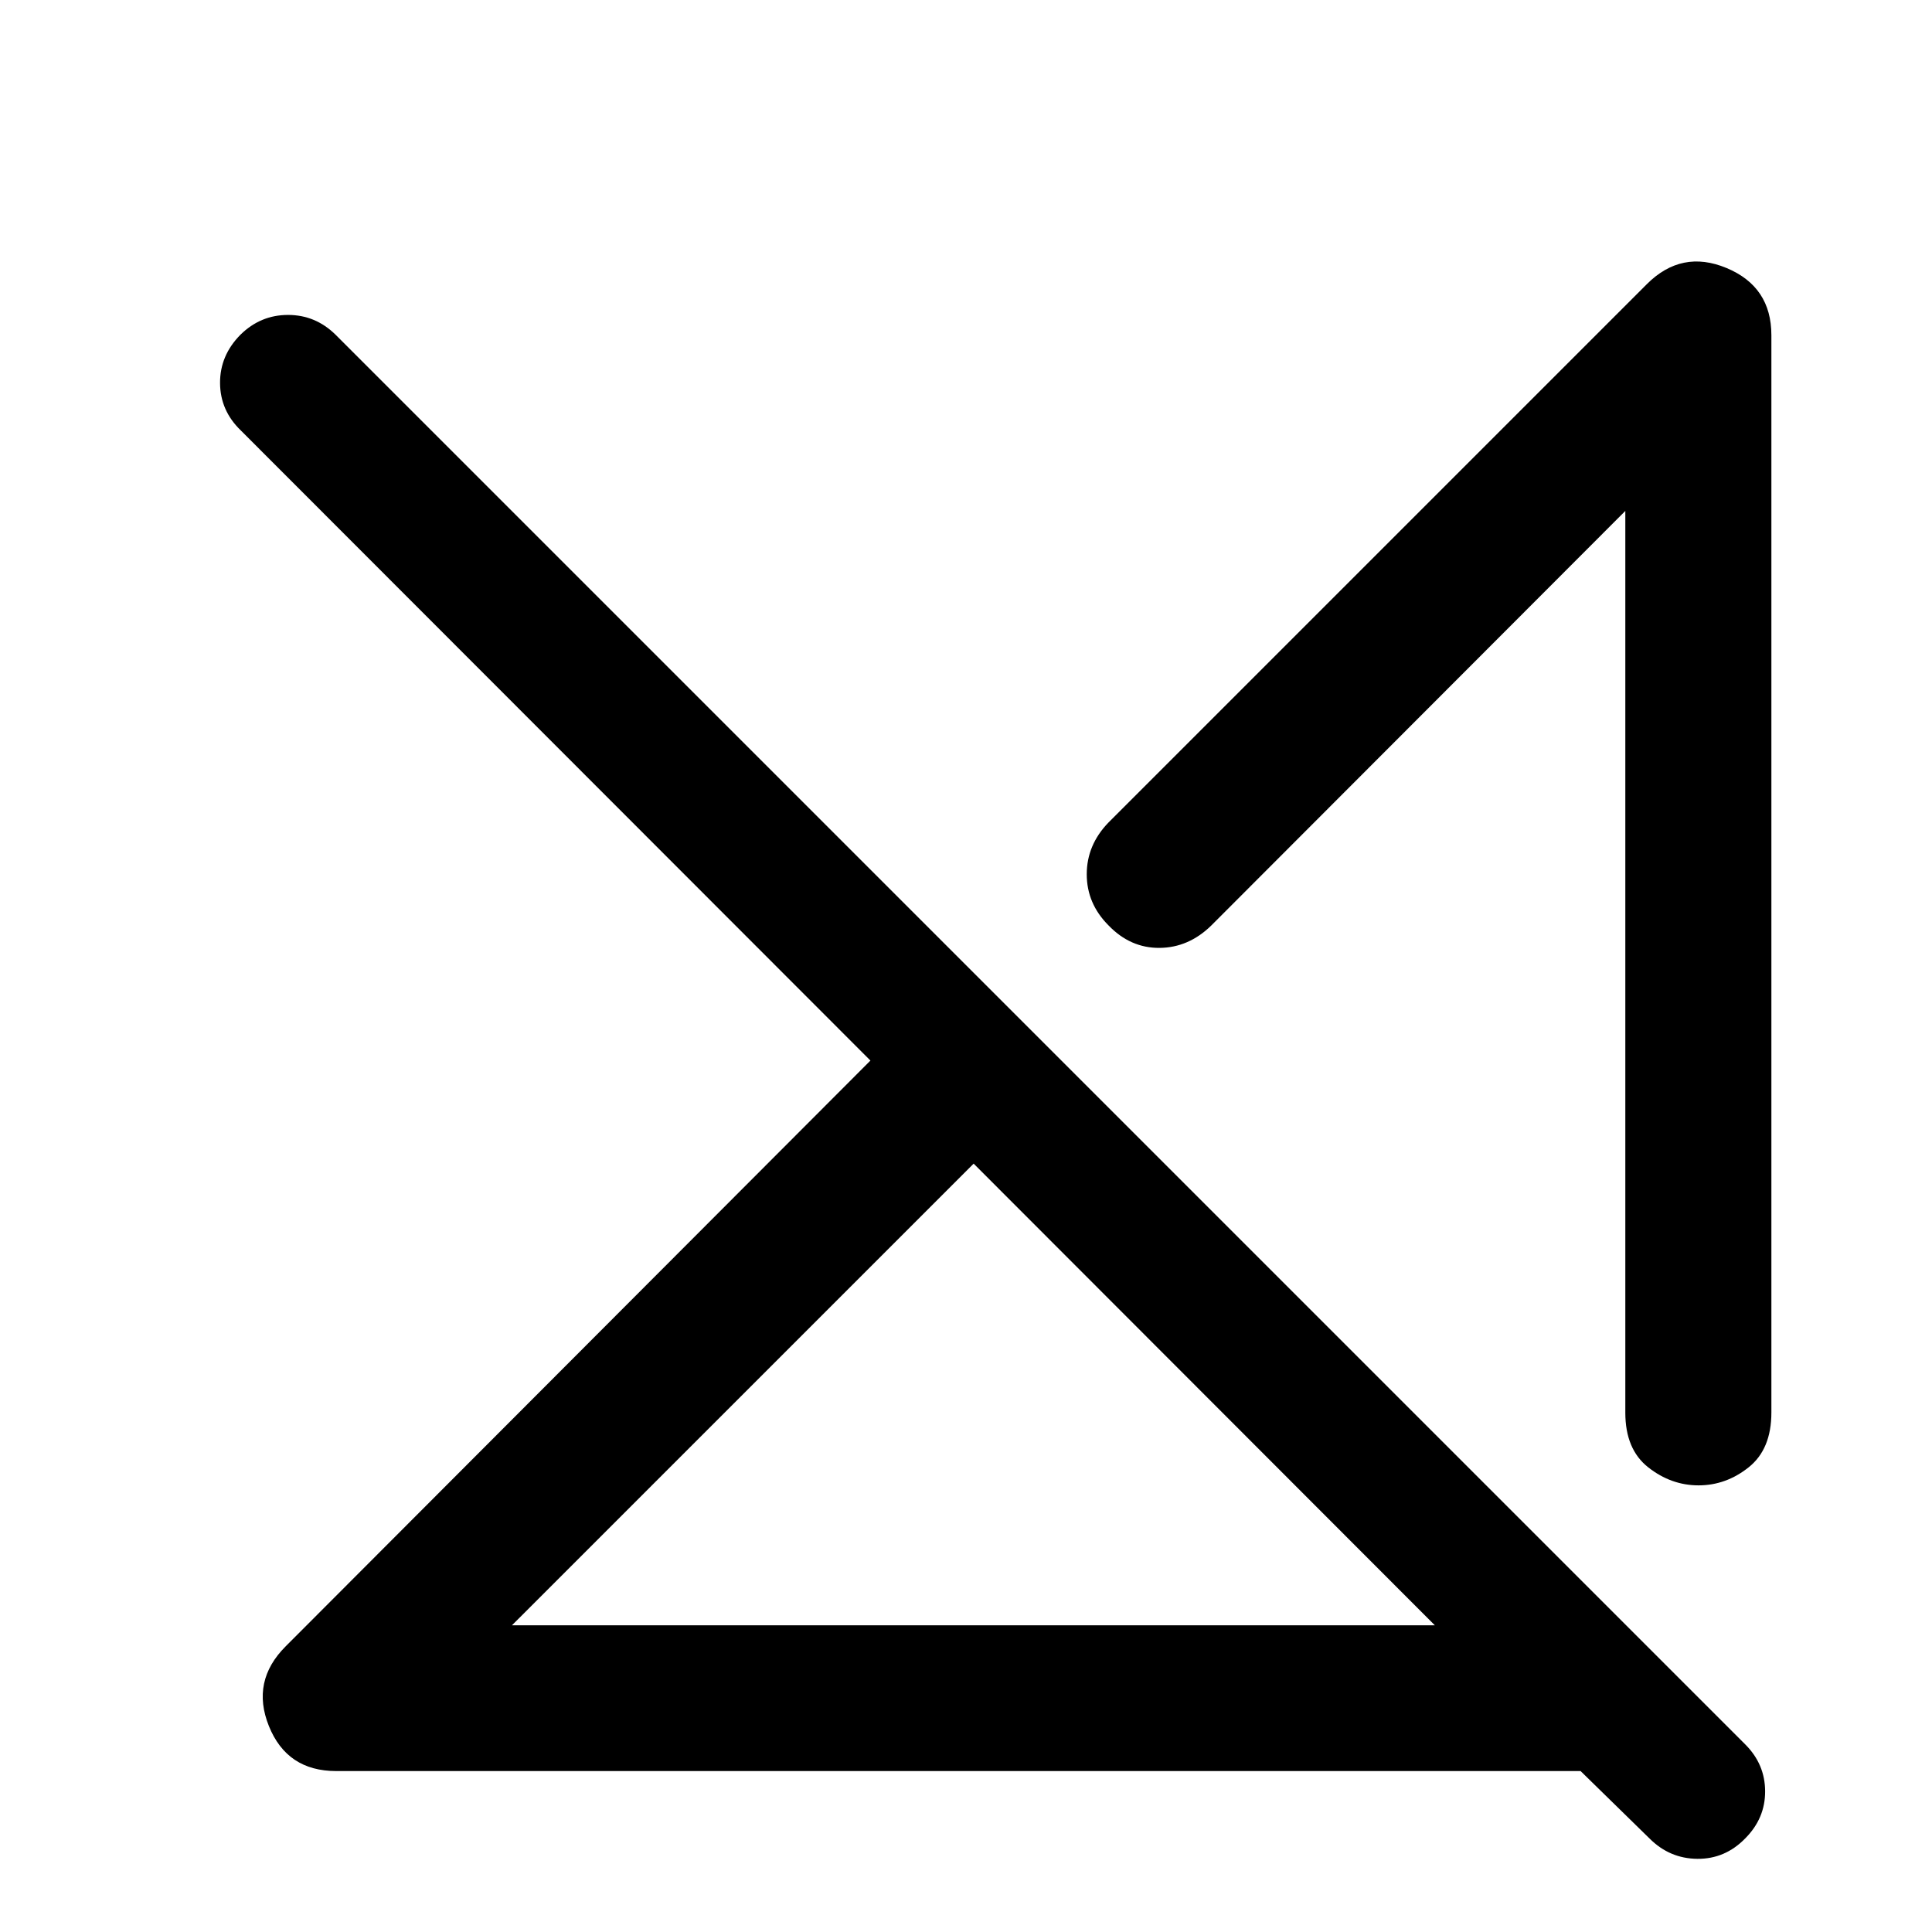 <svg xmlns="http://www.w3.org/2000/svg" height="40" viewBox="0 -960 960 960" width="40"><path d="M254.38-152.39h458.59L483.8-381.8 254.38-152.39Zm-87.32 72.42q-24.44 0-33.44-22.33-8.99-22.33 8.32-39.64l290.57-291.07-312.78-313.03q-10.31-9.9-10.39-23.62-.07-13.72 10.15-24.03 9.98-9.82 23.62-9.82t23.62 9.82L867.22-93.2q9.82 9.82 9.86 23.29.04 13.48-9.94 23.45-9.98 10.23-23.74 10.1-13.77-.12-23.75-10.1l-34.26-33.51H167.06Zm713.13-713.47v535.31q0 18.23-11.27 27.21-11.27 8.99-24.93 8.99-13.6 0-24.99-8.95-11.39-8.95-11.39-27.18v-448.06L601.9-500.14q-11.26 11.02-25.73 11.14-14.46.12-25.32-11.14Q540-511 540-525.58q0-14.59 10.85-25.77L818.3-818.8q17.31-17.31 39.6-8.03 22.29 9.28 22.29 33.39ZM692.41-359.59Zm-93.53 92.11Z"/></svg>